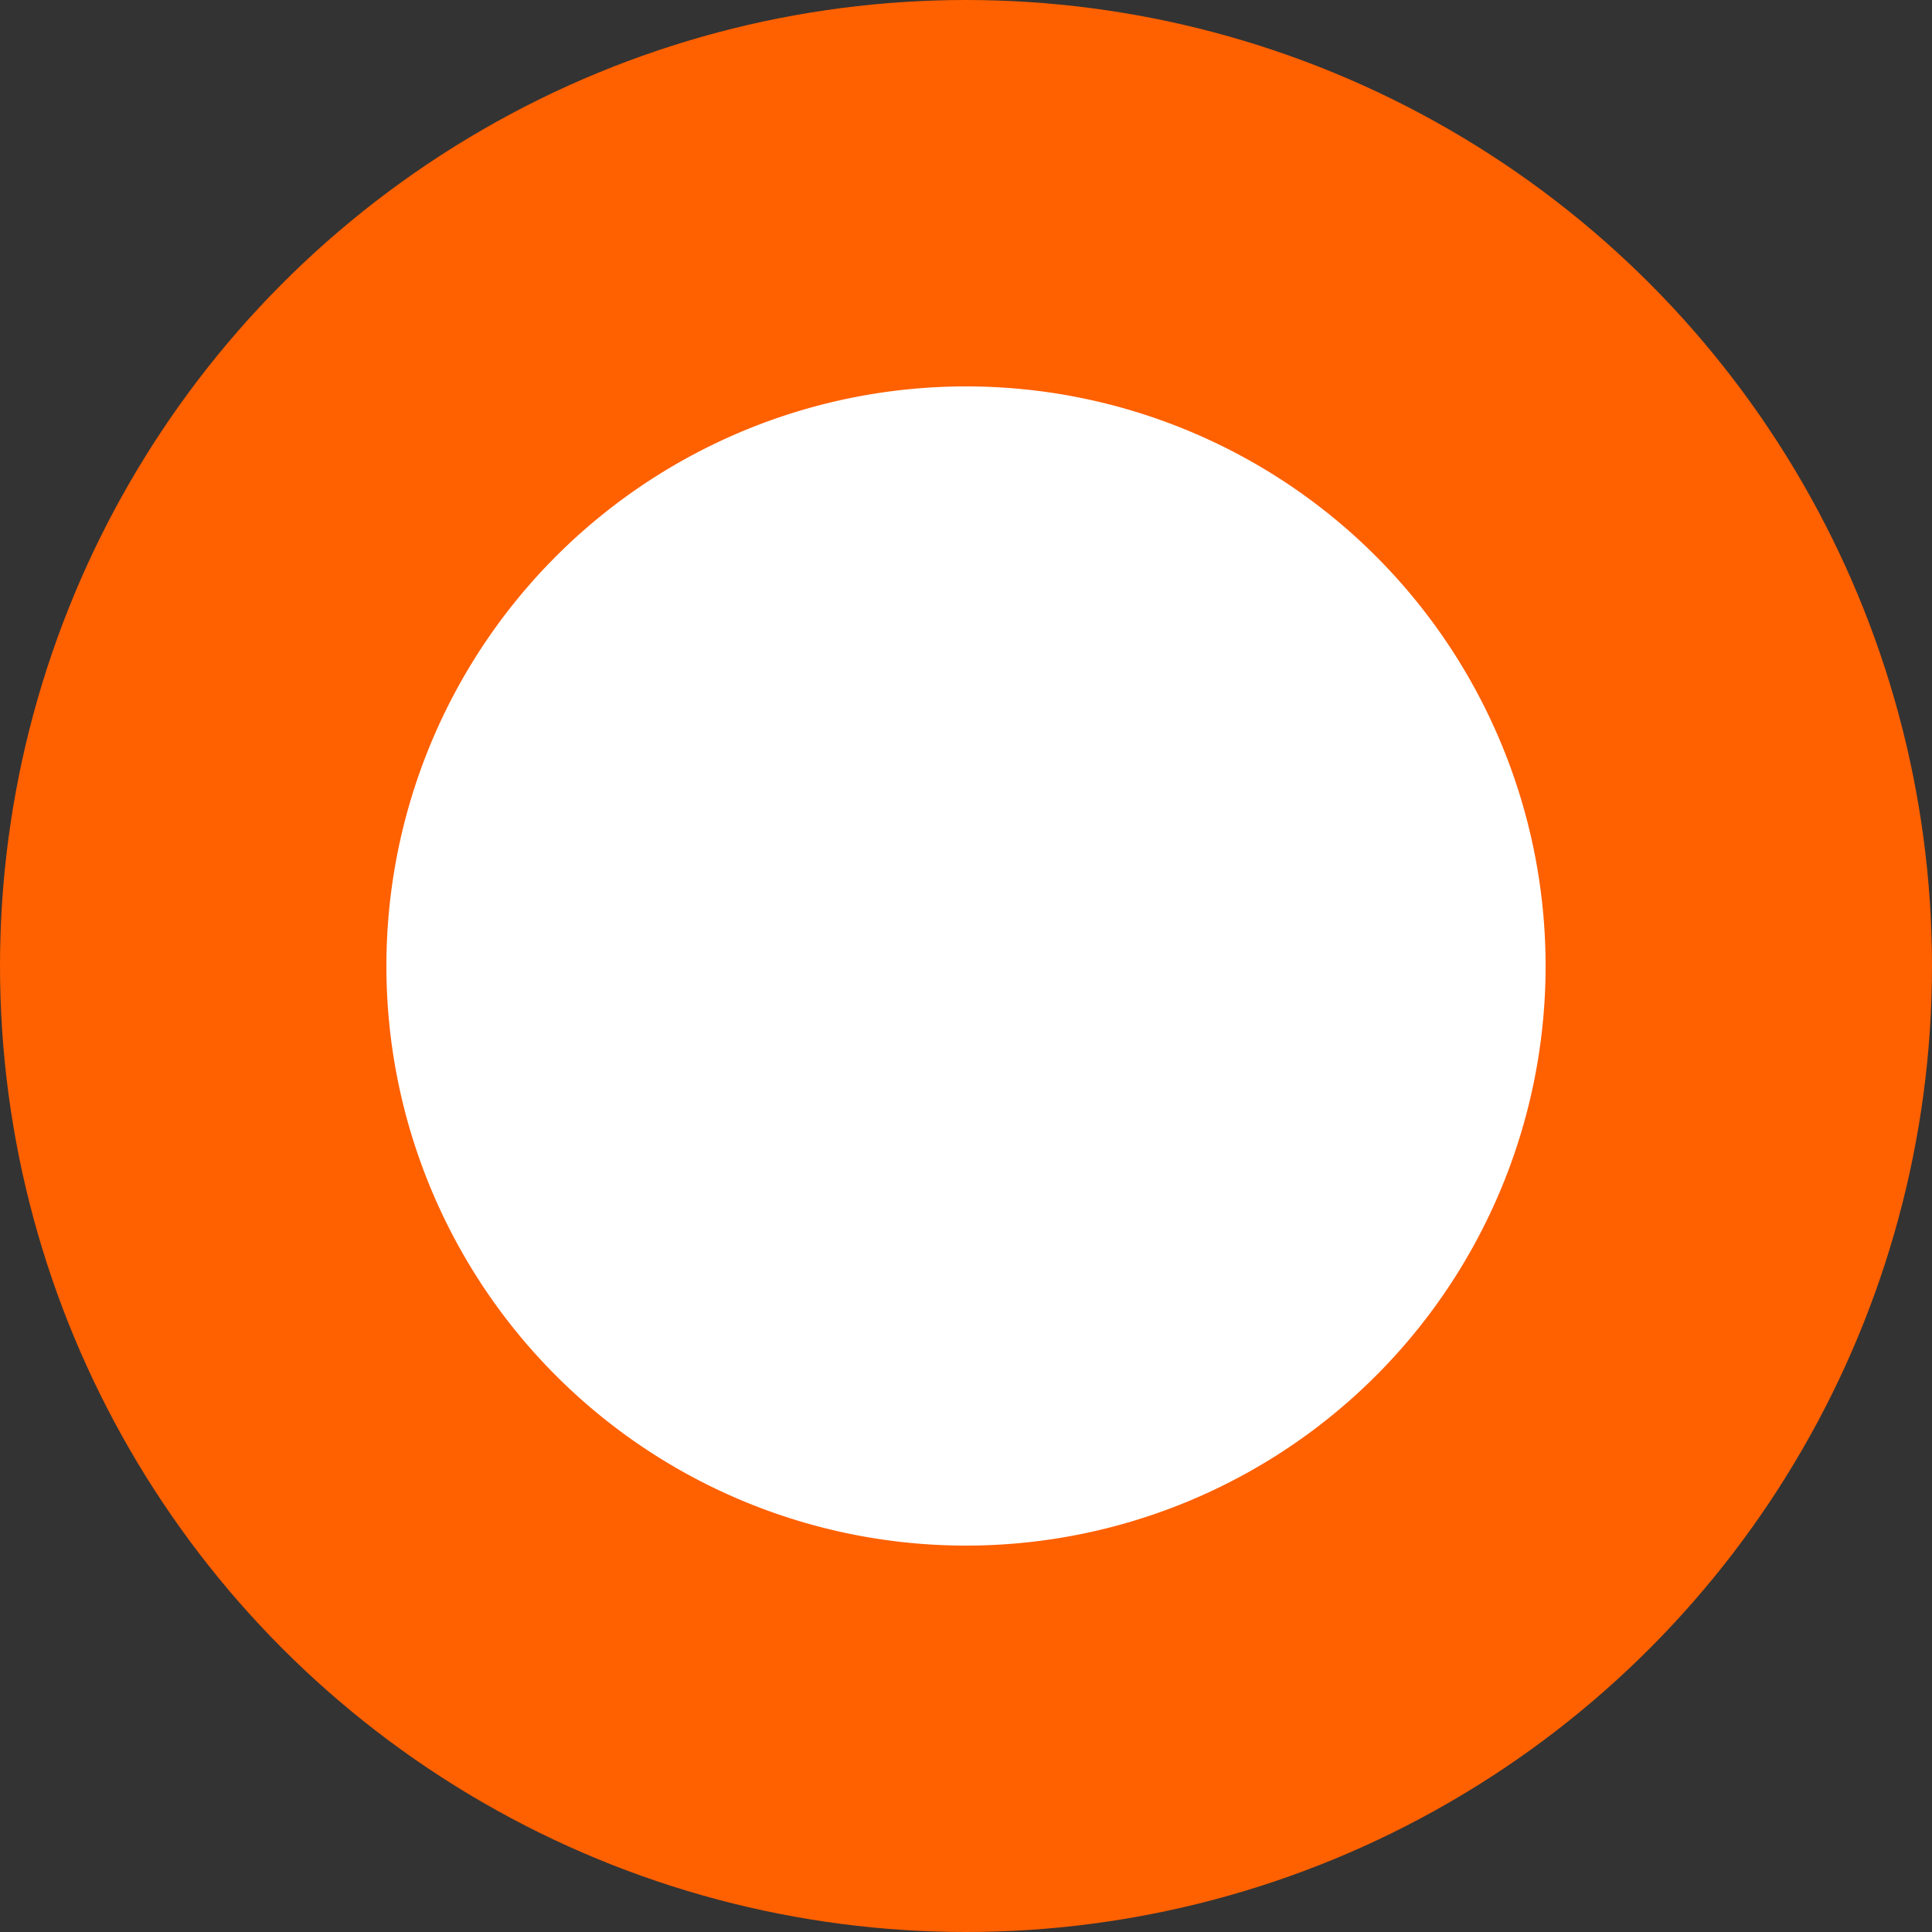 <?xml version="1.0" encoding="utf-8"?>
<svg role="img" viewBox="0 0 24 24" xmlns="http://www.w3.org/2000/svg">
	<rect x="0" y="0" width="24" height="24" fill="#333333" stroke="none"/>
	<title>Discover icon</title>
	<circle cx="12" cy="12" r="12" fill="#FF6000"></circle>
	<path d="M12 0A12 12 0 1 0 12 24A12 12 0 1 0 12 0Z" transform="translate(4.8, 4.8) scale(0.6)" fill="white"></path>
</svg>